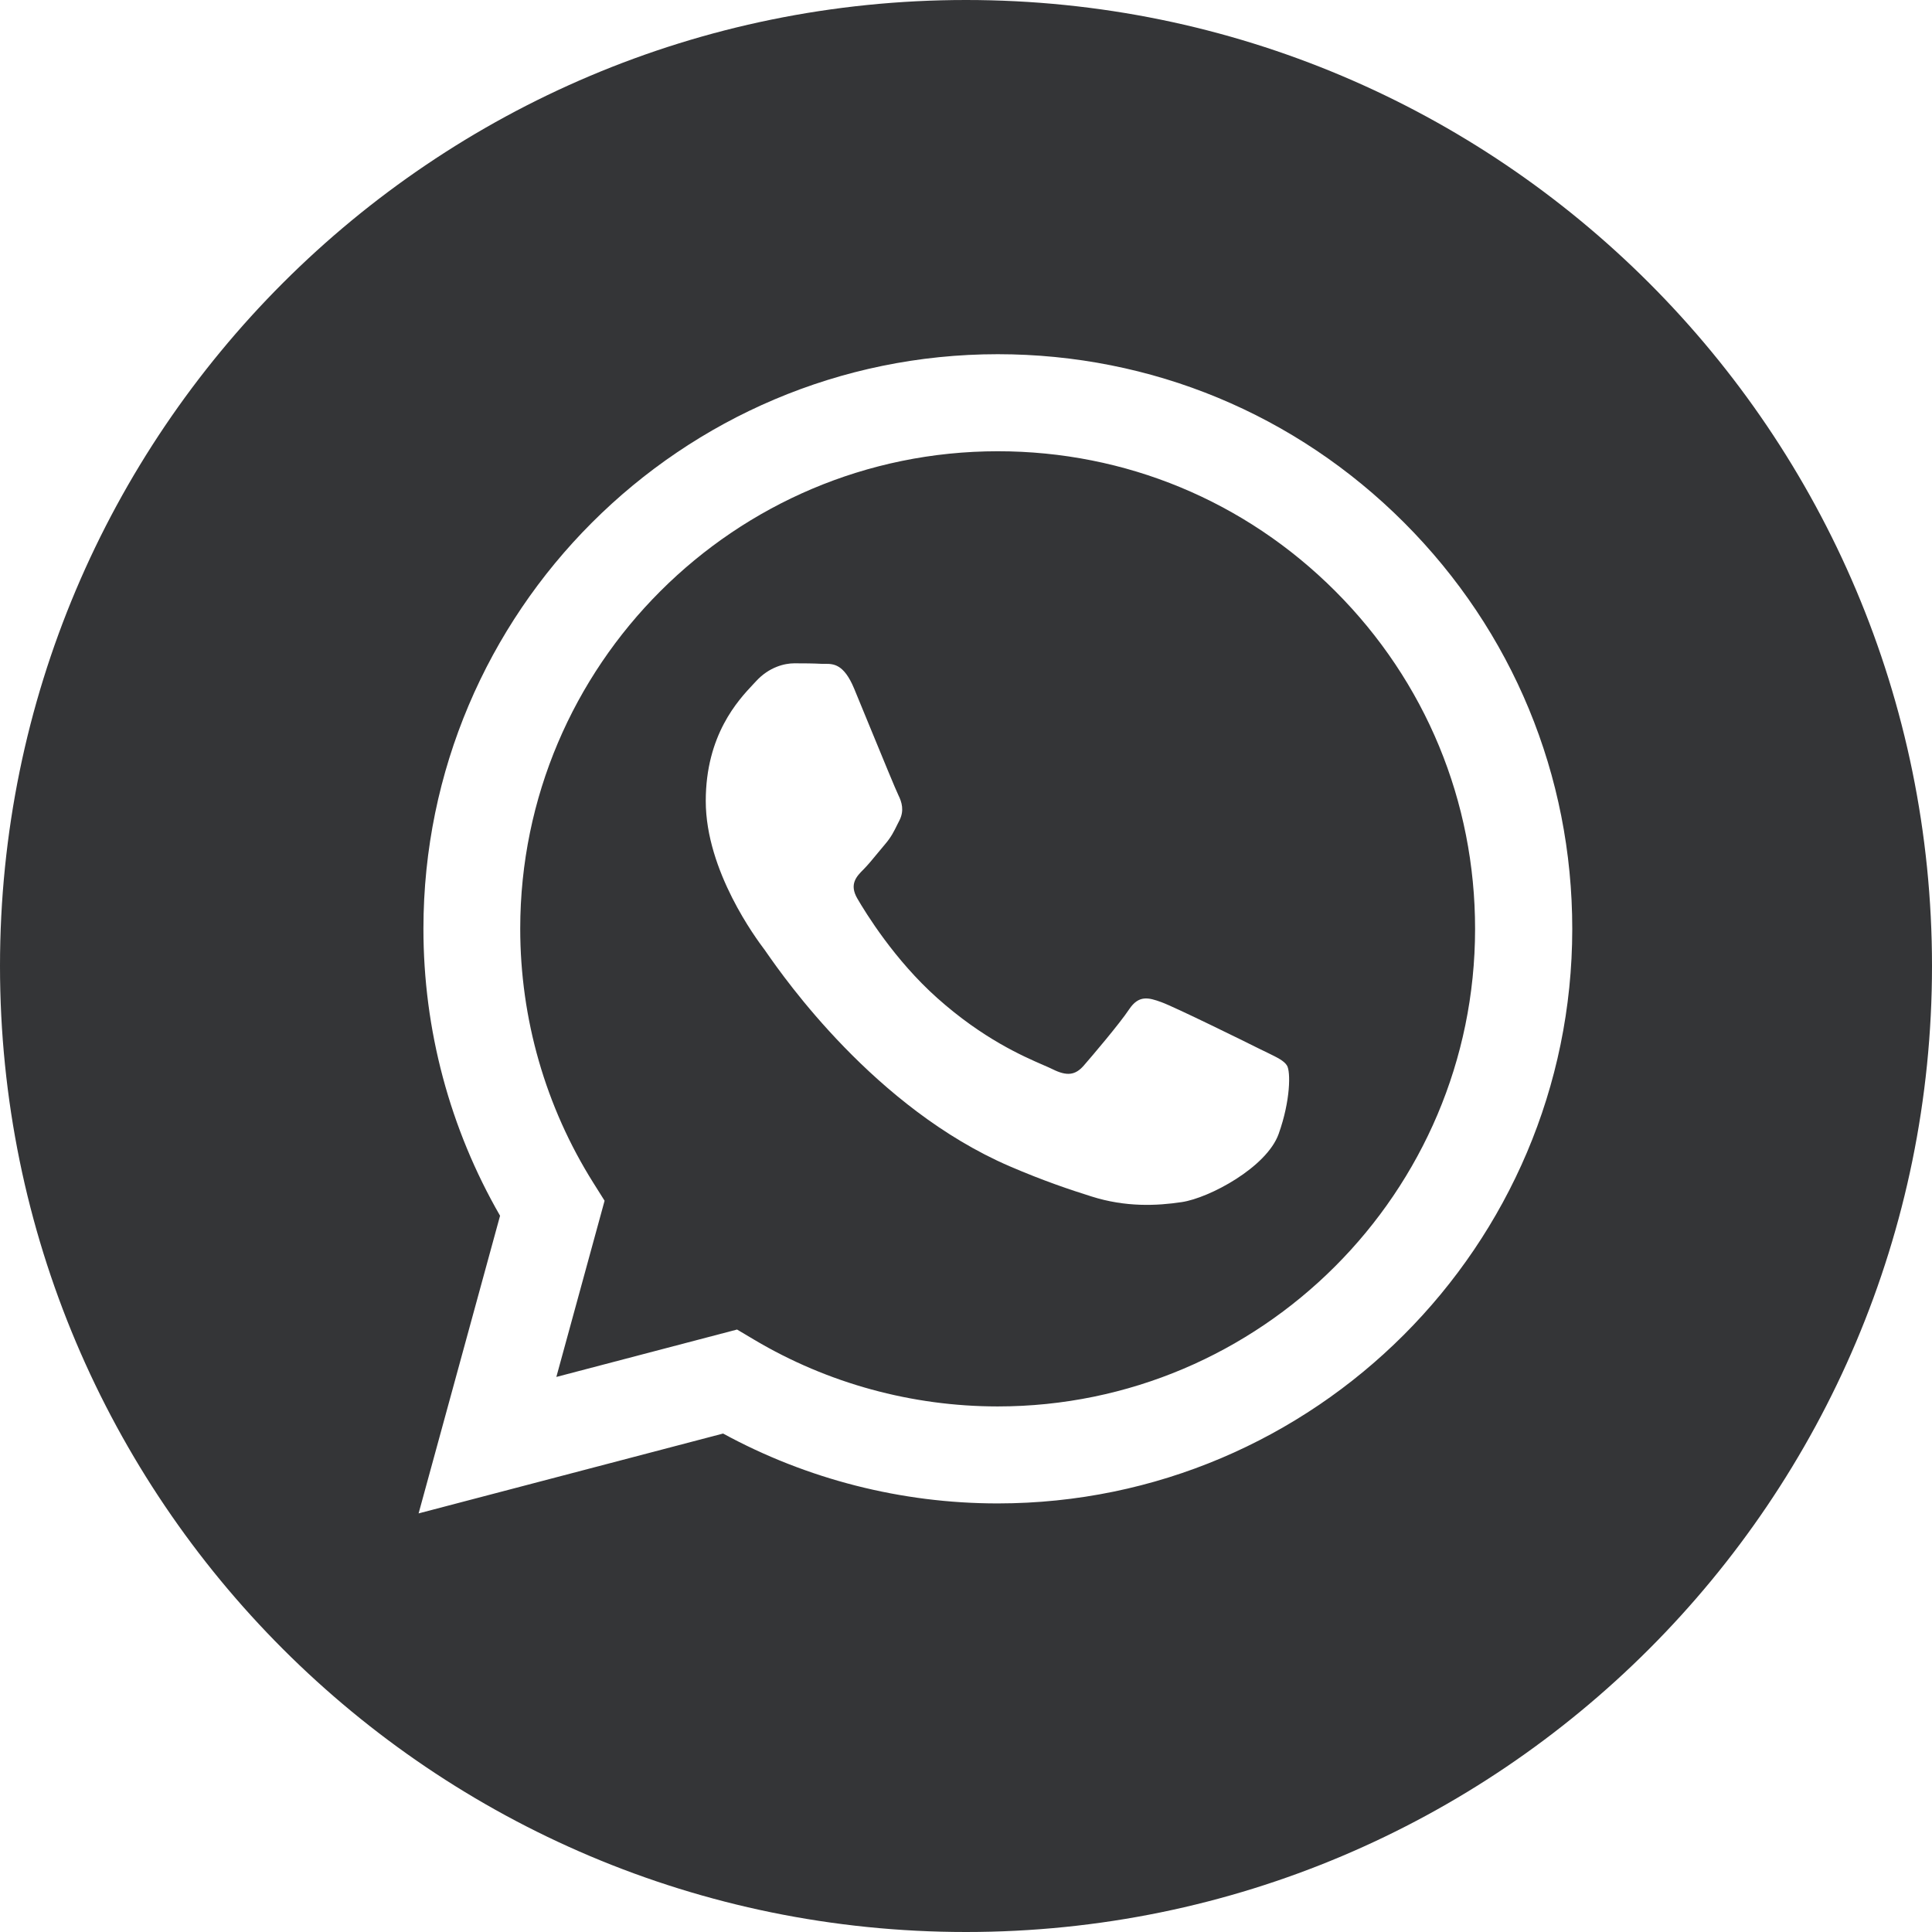 <svg width="30" height="30" viewBox="0 0 30 30" fill="none" xmlns="http://www.w3.org/2000/svg">
<path fill-rule="evenodd" clip-rule="evenodd" d="M0 15C0 23.284 6.716 30 15 30C23.284 30 30 23.284 30 15C30 6.716 23.284 0 15 0C6.716 0 0 6.716 0 15ZM24.414 14.426C24.412 19.343 20.412 23.343 15.494 23.345H15.491C13.998 23.345 12.531 22.97 11.228 22.26L6.5 23.5L7.765 18.878C6.985 17.525 6.574 15.991 6.575 14.419C6.577 9.501 10.578 5.5 15.494 5.5C17.88 5.501 20.12 6.43 21.804 8.116C23.488 9.802 24.415 12.043 24.414 14.426Z" fill="#343537"/>
<path fill-rule="evenodd" clip-rule="evenodd" d="M8.639 21.381L11.445 20.645L11.716 20.806C12.854 21.481 14.159 21.838 15.489 21.839H15.492C19.578 21.839 22.904 18.513 22.905 14.425C22.906 12.445 22.136 10.582 20.736 9.181C19.336 7.779 17.475 7.007 15.495 7.007C11.405 7.007 8.08 10.332 8.078 14.419C8.078 15.82 8.47 17.184 9.212 18.365L9.388 18.645L8.639 21.381ZM19.68 16.346C19.835 16.422 19.94 16.472 19.985 16.547C20.041 16.64 20.041 17.086 19.855 17.607C19.669 18.127 18.779 18.602 18.351 18.666C17.966 18.724 17.481 18.748 16.947 18.578C16.623 18.476 16.208 18.338 15.676 18.109C13.587 17.207 12.175 15.181 11.908 14.799C11.889 14.772 11.876 14.753 11.869 14.743L11.867 14.741C11.749 14.584 10.959 13.529 10.959 12.438C10.959 11.411 11.463 10.873 11.695 10.626C11.711 10.609 11.726 10.593 11.739 10.579C11.943 10.356 12.185 10.3 12.333 10.3C12.482 10.3 12.631 10.301 12.761 10.308C12.777 10.309 12.793 10.309 12.81 10.308C12.94 10.308 13.102 10.307 13.262 10.69C13.323 10.838 13.413 11.057 13.508 11.288C13.7 11.755 13.912 12.271 13.949 12.345C14.005 12.457 14.042 12.587 13.968 12.736C13.957 12.758 13.946 12.779 13.936 12.799C13.88 12.913 13.839 12.997 13.745 13.107C13.707 13.151 13.669 13.198 13.63 13.245C13.554 13.338 13.477 13.431 13.411 13.498C13.299 13.609 13.183 13.73 13.313 13.953C13.443 14.176 13.89 14.906 14.553 15.497C15.265 16.132 15.884 16.4 16.198 16.537C16.259 16.563 16.308 16.585 16.345 16.603C16.568 16.714 16.698 16.696 16.828 16.547C16.958 16.398 17.385 15.896 17.533 15.673C17.682 15.45 17.831 15.487 18.035 15.562C18.239 15.636 19.335 16.175 19.558 16.287C19.601 16.308 19.642 16.328 19.68 16.346Z" fill="#343537"/>
</svg>
